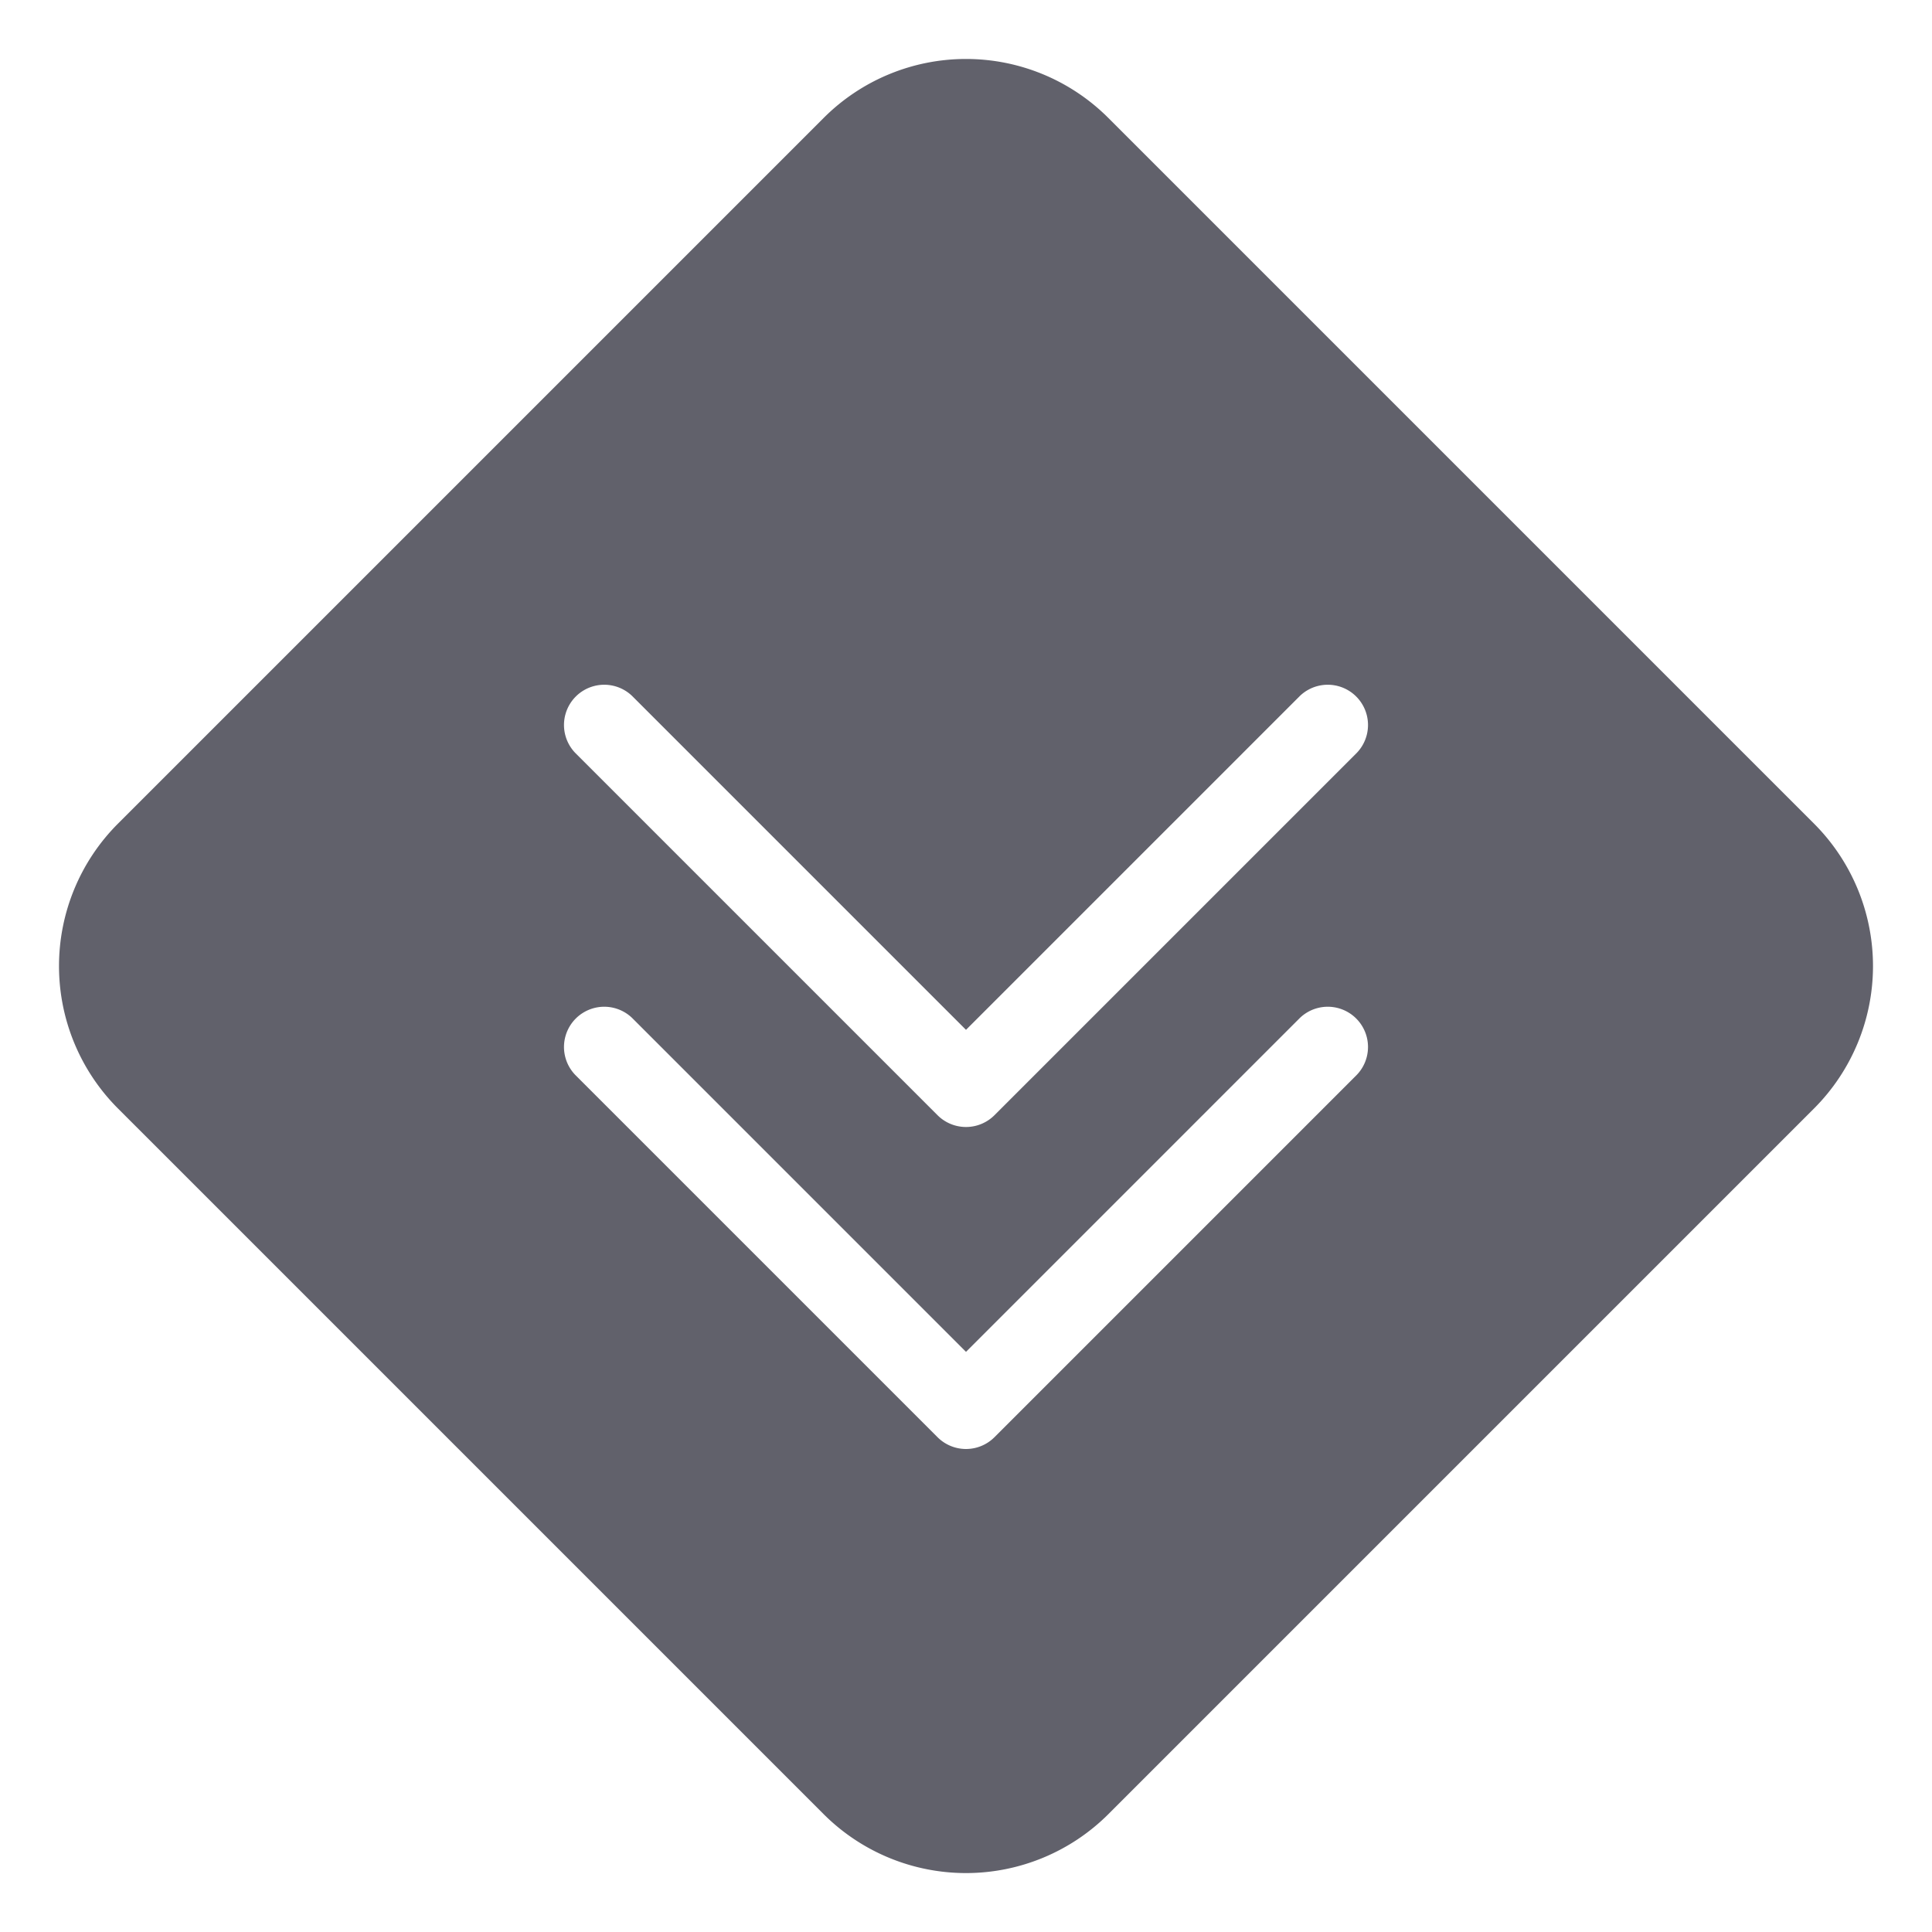 <svg xmlns="http://www.w3.org/2000/svg" height="48" width="48" viewBox="0 0 48 48"><title>priority lowest 2</title><g fill="#61616b" class="nc-icon-wrapper"><path d="M45.072,20.466,27.535,2.929a5,5,0,0,0-7.07,0L2.928,20.466a5.006,5.006,0,0,0,0,7.071L20.465,45.074a5.005,5.005,0,0,0,7.07,0L45.072,27.537A5.006,5.006,0,0,0,45.072,20.466ZM33.707,18.707l-9,9a1,1,0,0,1-1.414,0l-9-9a1,1,0,0,1,1.414-1.414L24,25.586l8.293-8.293a1,1,0,0,1,1.414,1.414Zm0,8-9,9a1,1,0,0,1-1.414,0l-9-9a1,1,0,0,1,1.414-1.414L24,33.586l8.293-8.293a1,1,0,0,1,1.414,1.414Z" fill="#61616b"></path></g></svg>